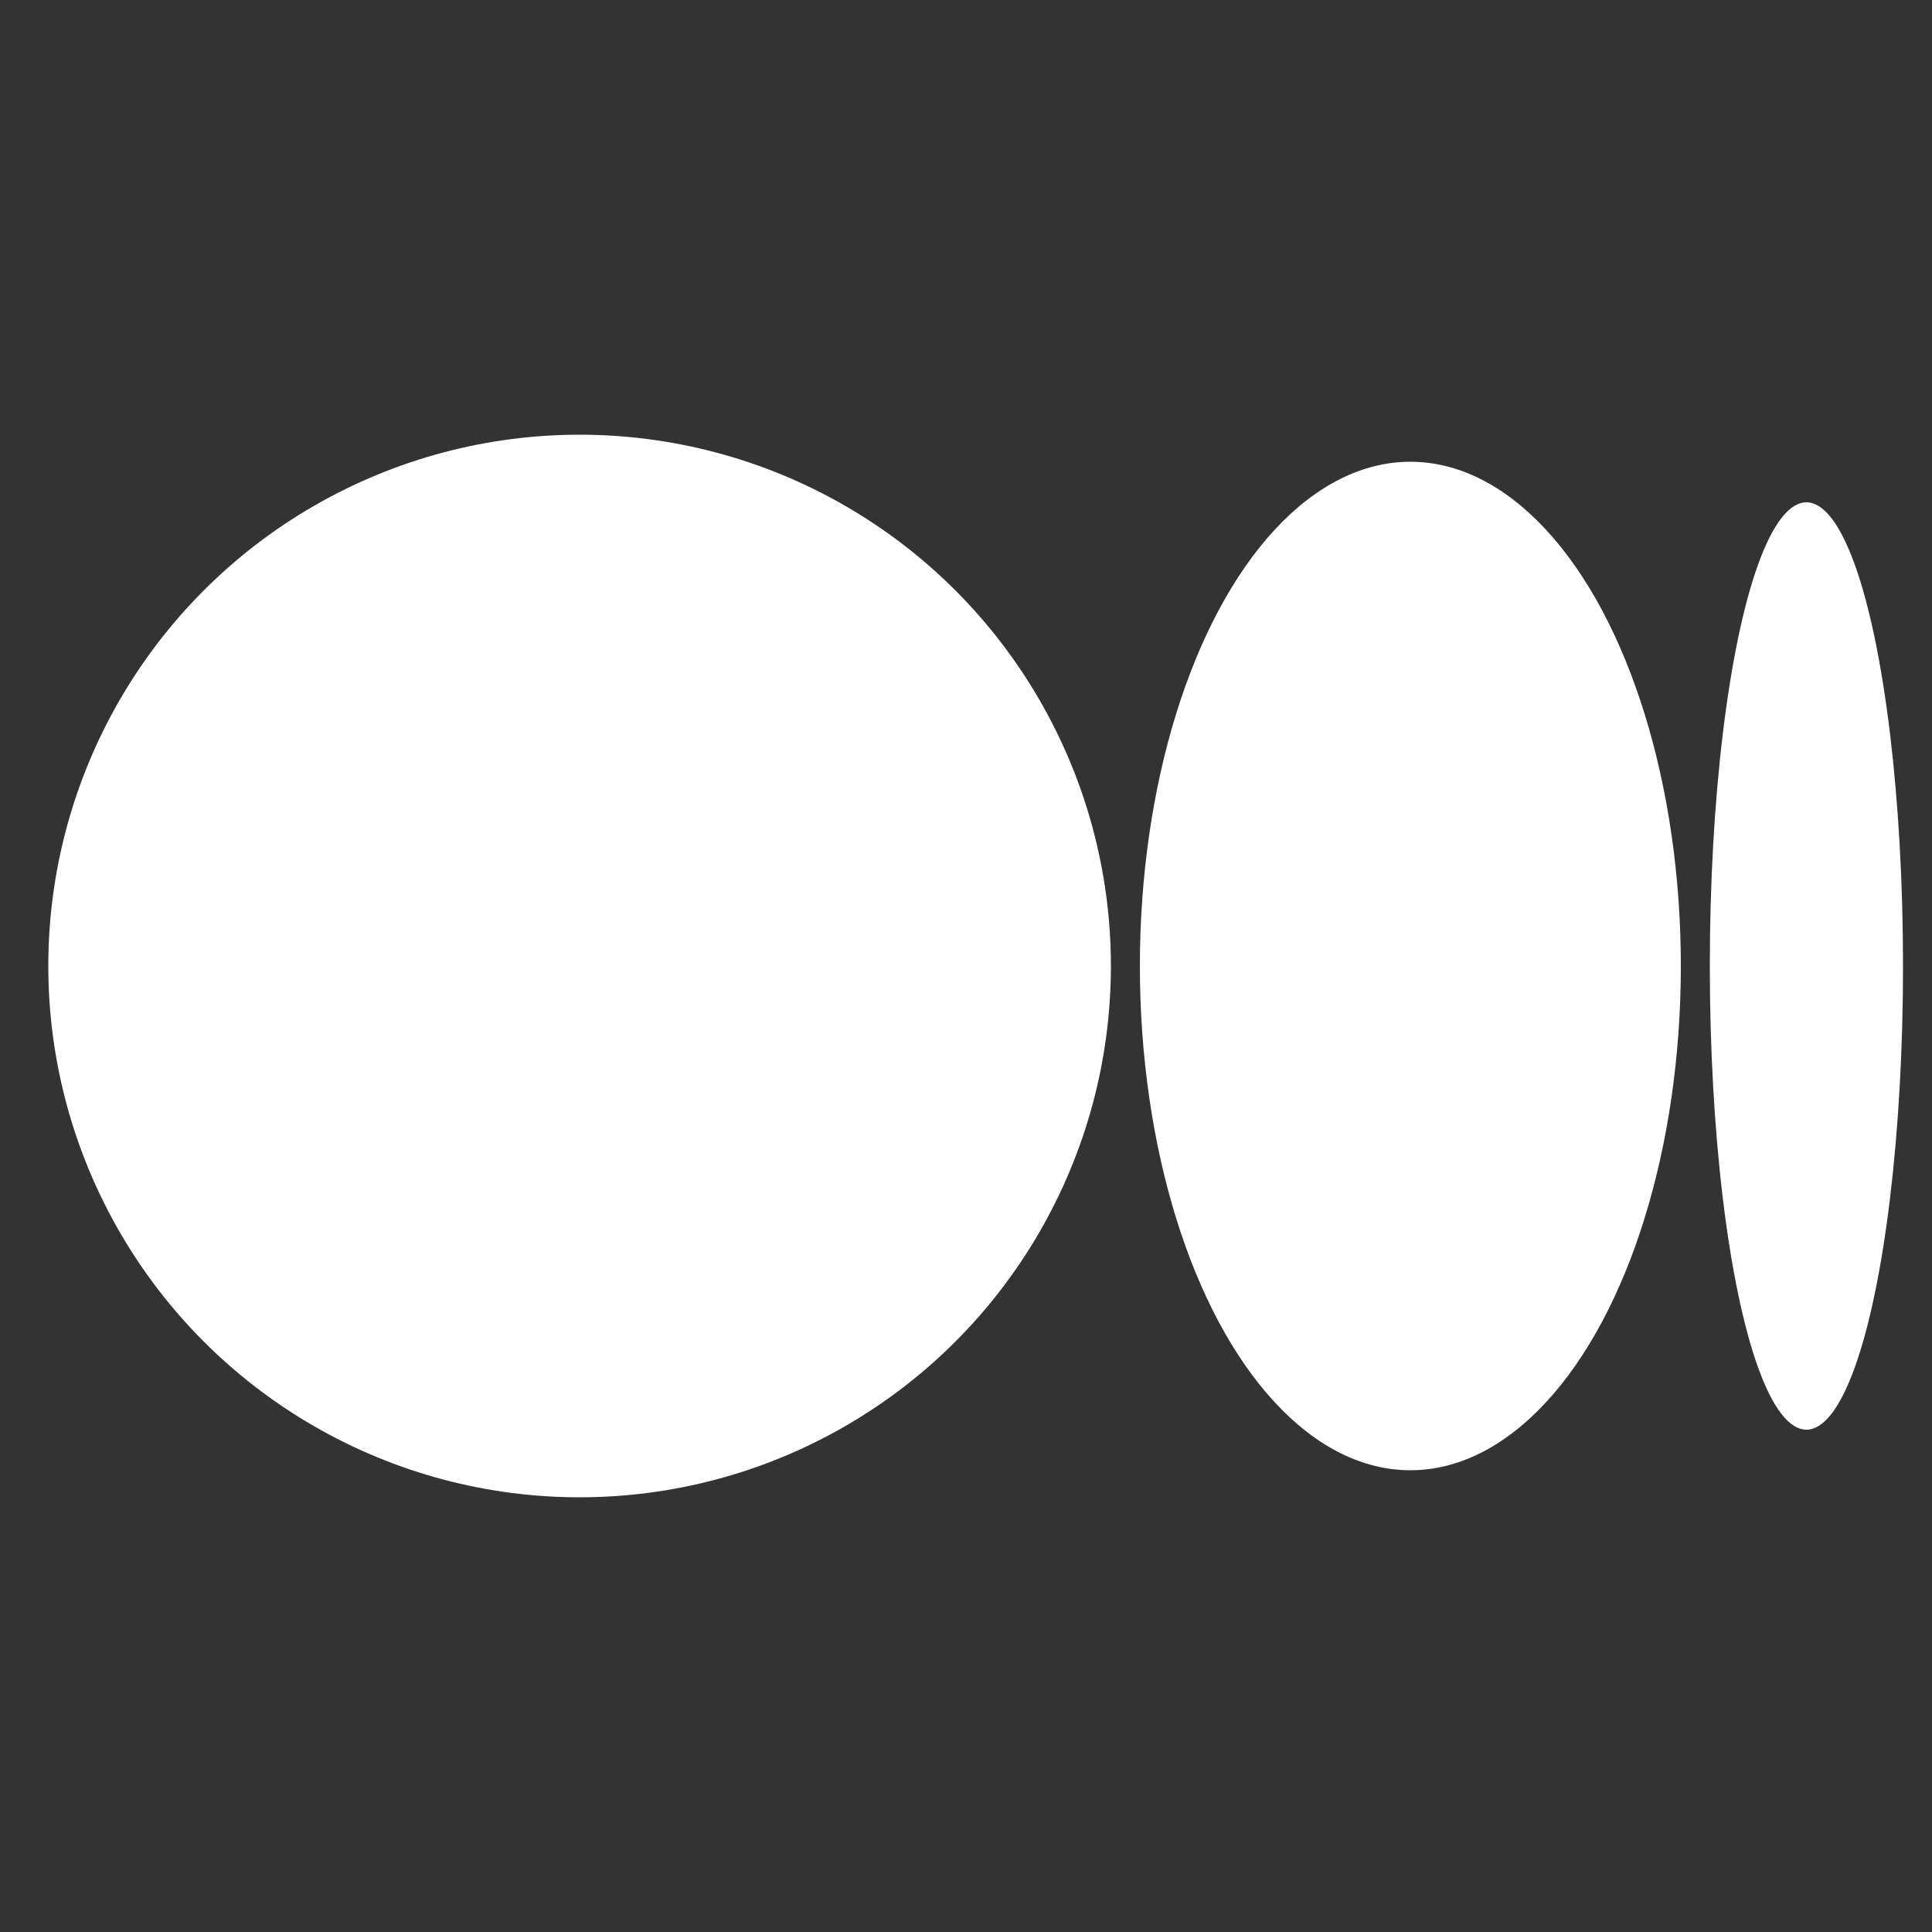 <svg version="1.2" xmlns="http://www.w3.org/2000/svg"
	viewBox="0 0 24 24" width="24" height="24">
	<rect x="0" y="0" width="24" height="24" fill="#333333" stroke="none"/>
	<title>blog</title>

	<circle r="27.5%" cx="30%" cy="50%" fill="white" />
	<ellipse rx="14%" ry="26.1%" cx="73%" cy="50%" fill="white" />
	<ellipse rx="5%" ry="24%" cx="93.5%" cy="50%" fill="white" />
</svg>

